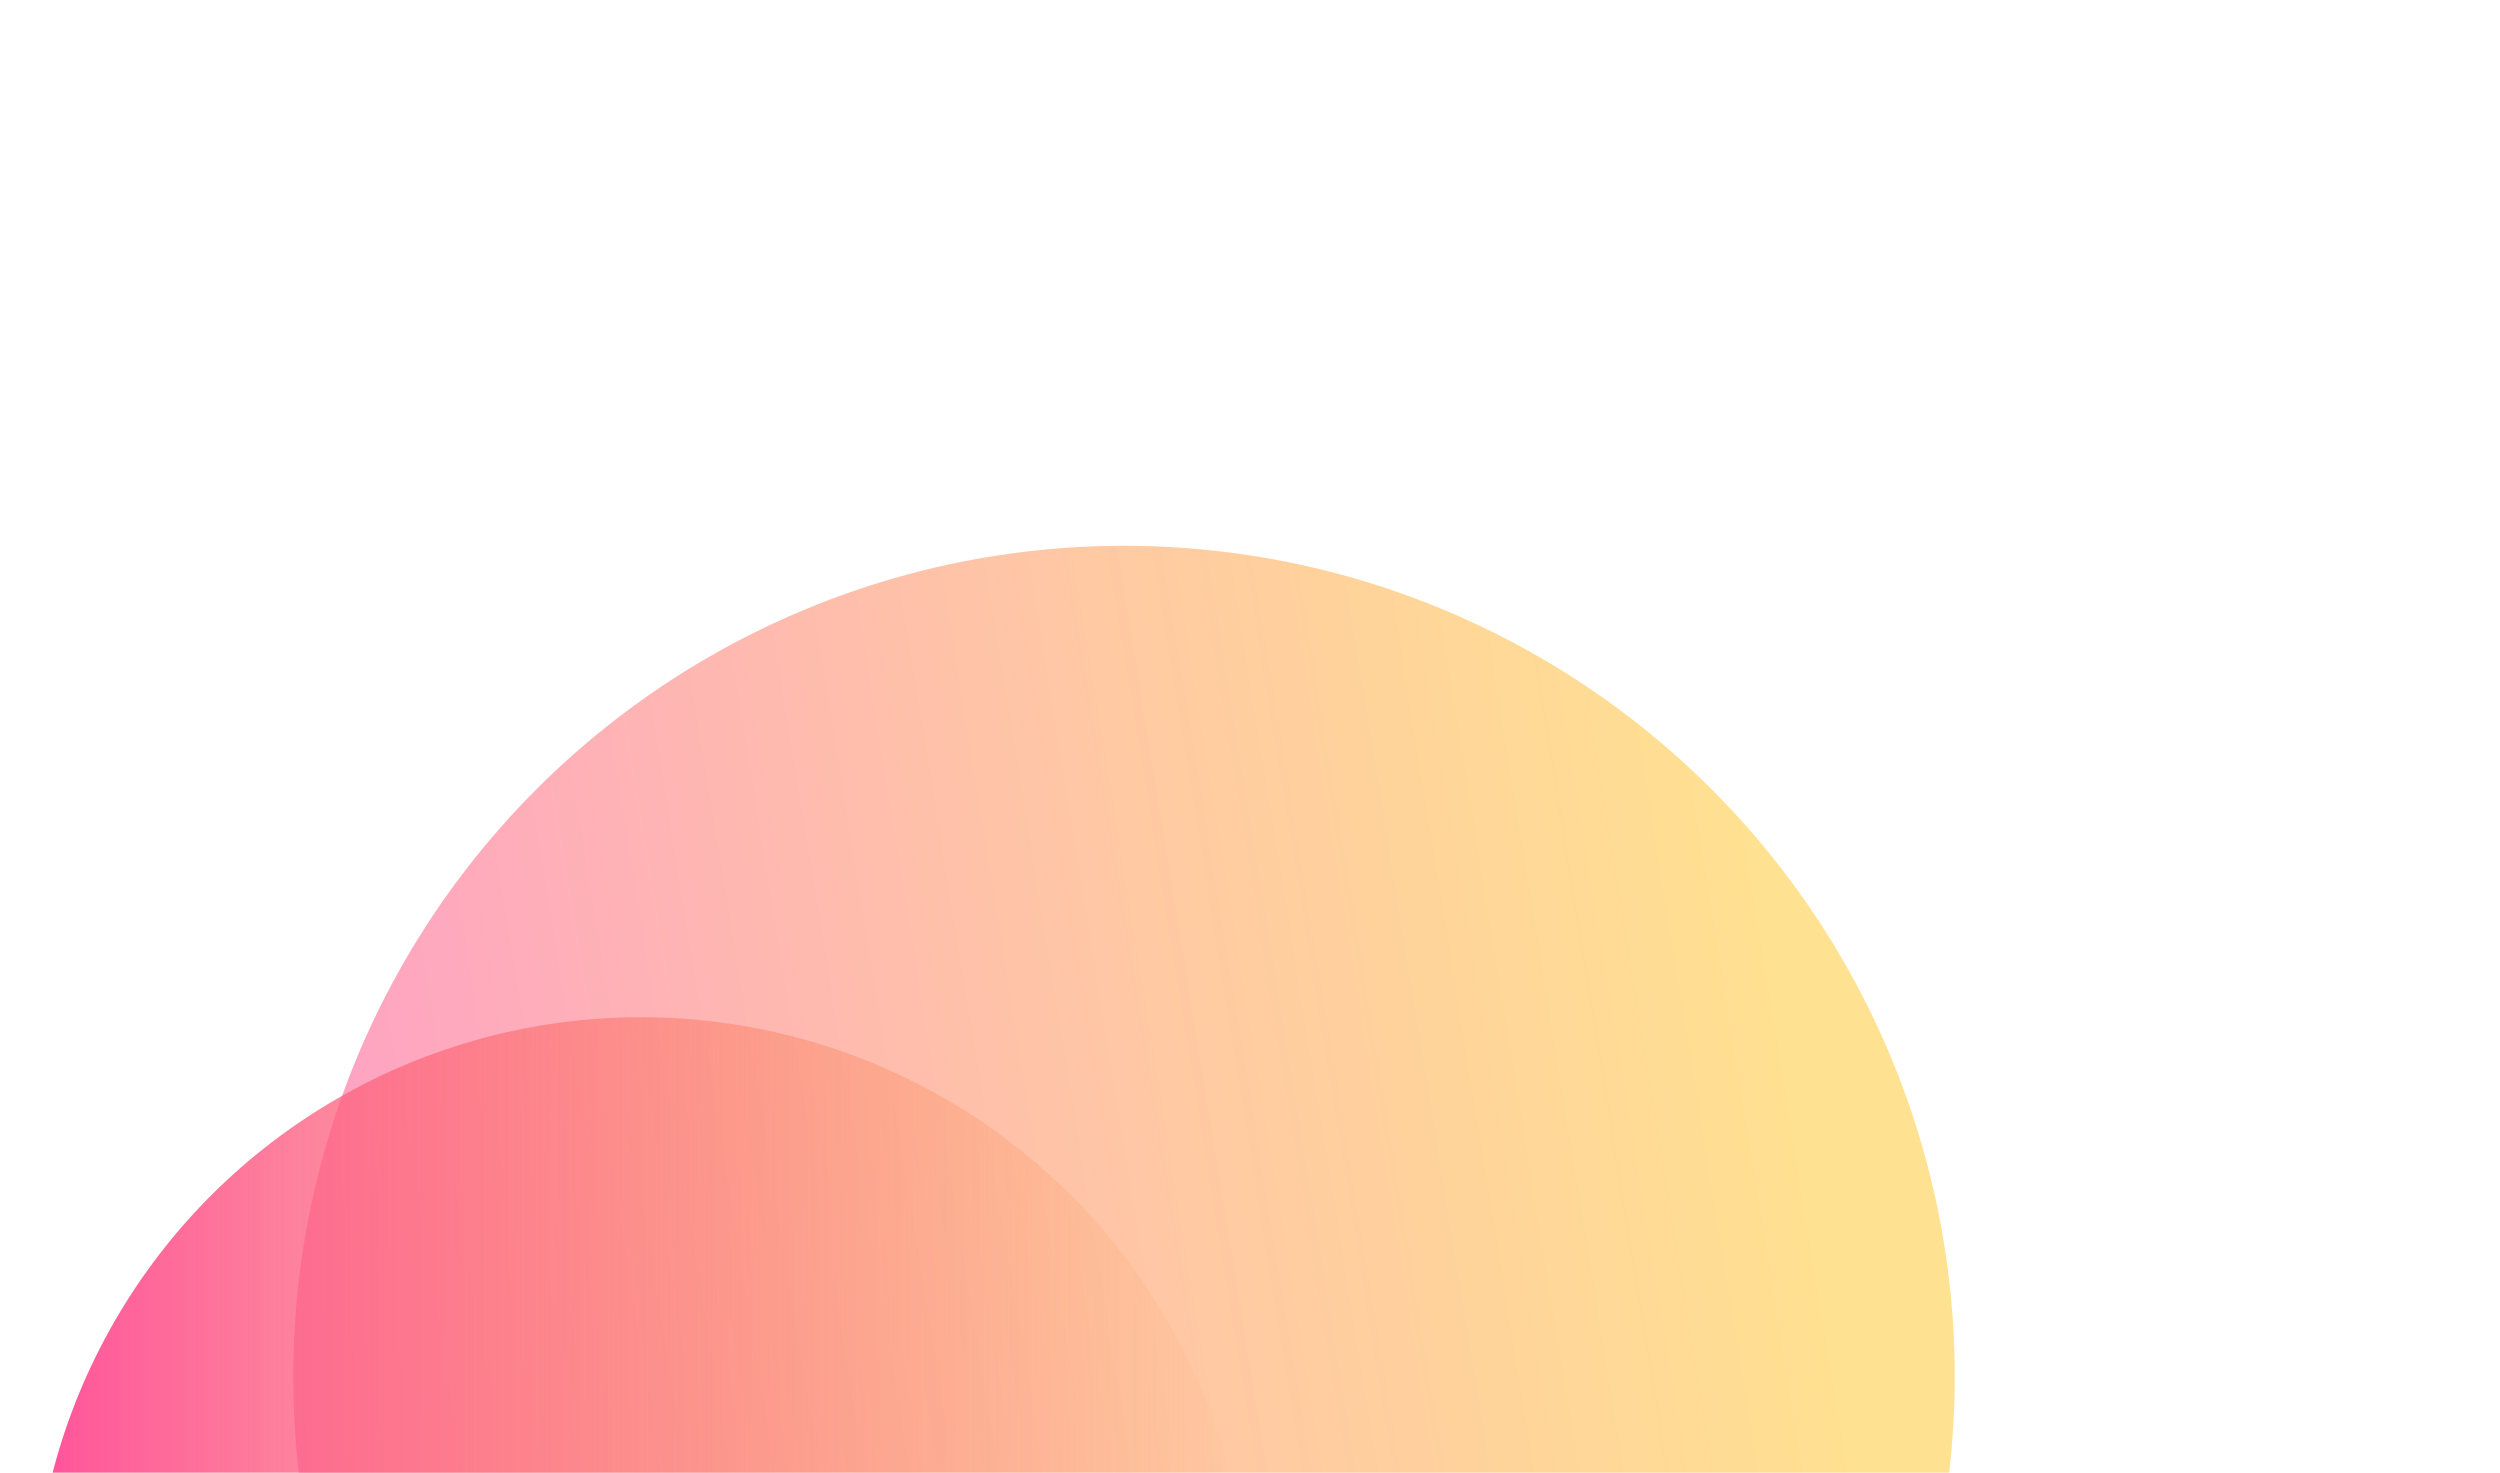 <svg width="920" height="542" viewBox="0 0 920 542" fill="none" xmlns="http://www.w3.org/2000/svg">
<g filter="url(#filter0_f_385_1006)">
<circle cx="305.712" cy="305.712" r="305.712" transform="matrix(4.37114e-08 1 1 -4.37114e-08 107.922 200.85)" fill="url(#paint0_linear_385_1006)"/>
</g>
<g filter="url(#filter1_f_385_1006)">
<circle cx="223.692" cy="223.692" r="223.692" transform="matrix(4.37114e-08 1 1 -4.37114e-08 12.223 374.335)" fill="url(#paint1_linear_385_1006)"/>
</g>
<defs>
<filter id="filter0_f_385_1006" x="-92.078" y="0.85" width="1011.42" height="1011.42" filterUnits="userSpaceOnUse" color-interpolation-filters="sRGB">
<feFlood flood-opacity="0" result="BackgroundImageFix"/>
<feBlend mode="normal" in="SourceGraphic" in2="BackgroundImageFix" result="shape"/>
<feGaussianBlur stdDeviation="100" result="effect1_foregroundBlur_385_1006"/>
</filter>
<filter id="filter1_f_385_1006" x="-87.777" y="274.335" width="647.383" height="647.383" filterUnits="userSpaceOnUse" color-interpolation-filters="sRGB">
<feFlood flood-opacity="0" result="BackgroundImageFix"/>
<feBlend mode="normal" in="SourceGraphic" in2="BackgroundImageFix" result="shape"/>
<feGaussianBlur stdDeviation="50" result="effect1_foregroundBlur_385_1006"/>
</filter>
<linearGradient id="paint0_linear_385_1006" x1="378.555" y1="-49.971" x2="279.084" y2="562.646" gradientUnits="userSpaceOnUse">
<stop stop-color="#FE71BD" stop-opacity="0.74"/>
<stop offset="1" stop-color="#FFCB45" stop-opacity="0.59"/>
</linearGradient>
<linearGradient id="paint1_linear_385_1006" x1="223.692" y1="0" x2="223.692" y2="447.383" gradientUnits="userSpaceOnUse">
<stop stop-color="#FF529B"/>
<stop offset="1" stop-color="#F58A25" stop-opacity="0"/>
<stop offset="1" stop-color="#7061A3" stop-opacity="0.1"/>
</linearGradient>
</defs>
</svg>
